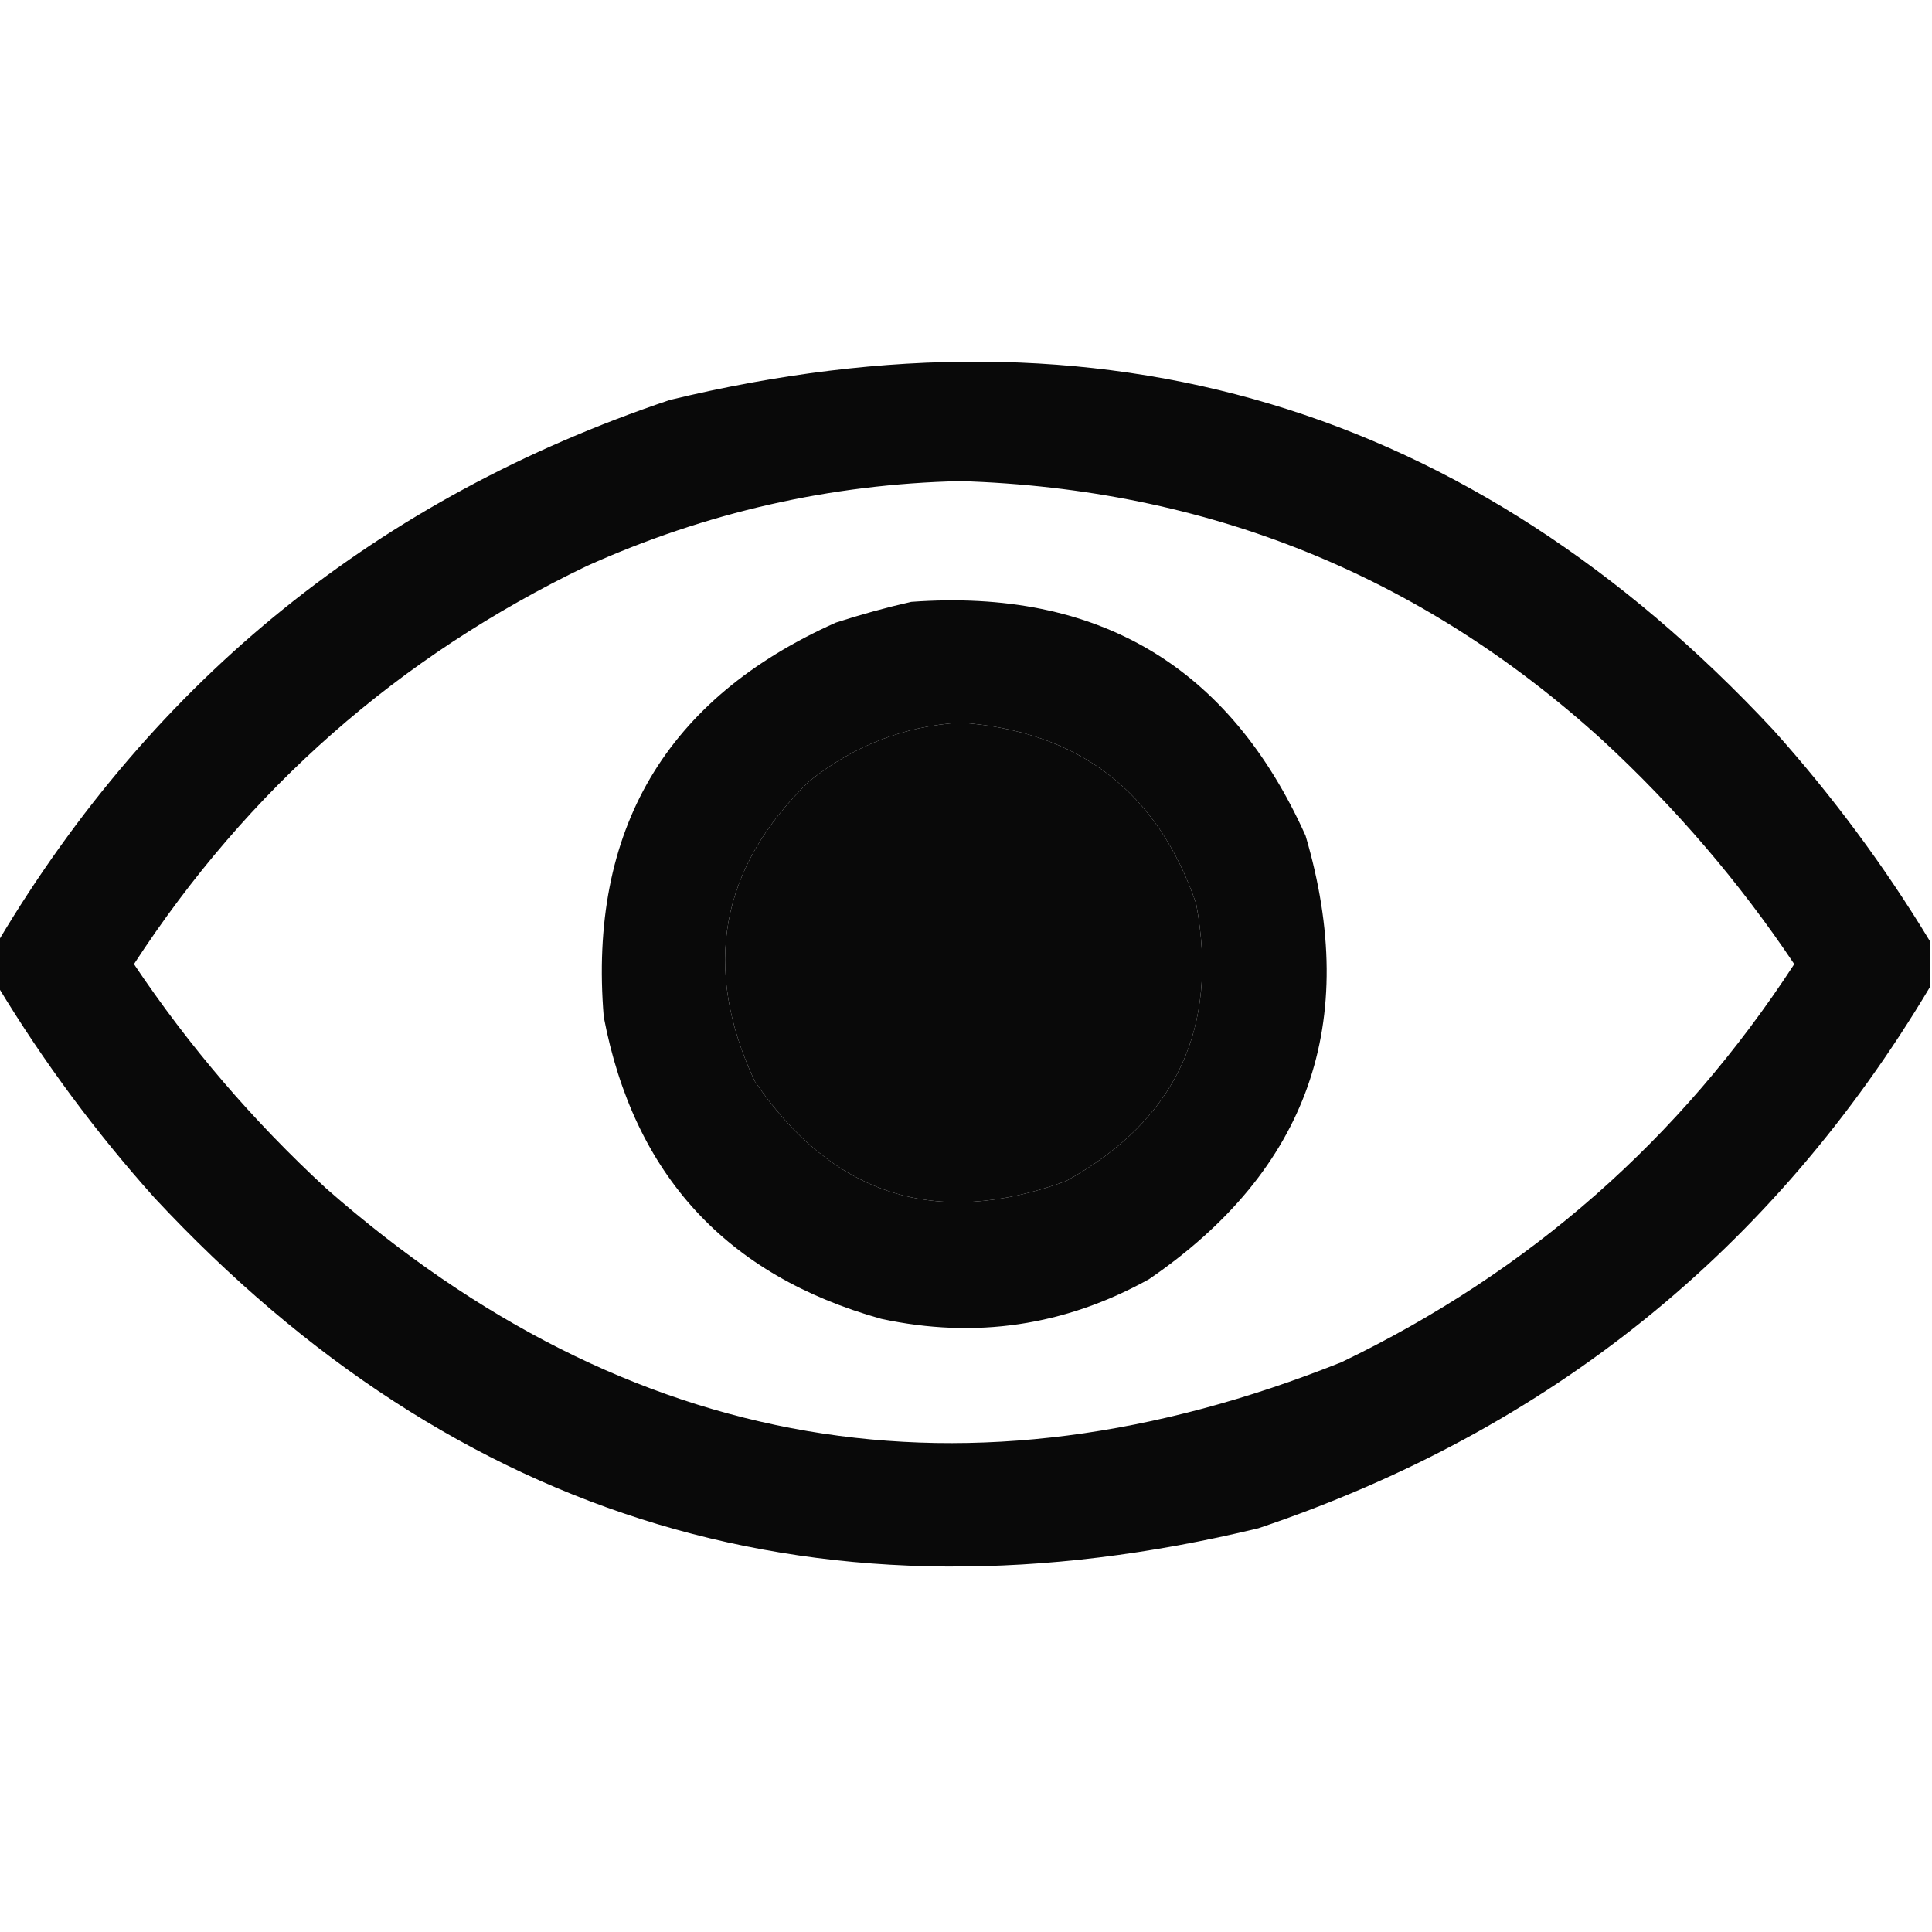 <?xml version="1.0" encoding="UTF-8"?>
<!DOCTYPE svg PUBLIC "-//W3C//DTD SVG 1.1//EN" "http://www.w3.org/Graphics/SVG/1.1/DTD/svg11.dtd">
<svg xmlns="http://www.w3.org/2000/svg" version="1.1" width="512px" height="512px" style="shape-rendering:geometricPrecision; text-rendering:geometricPrecision; image-rendering:optimizeQuality; fill-rule:evenodd; clip-rule:evenodd" xmlns:xlink="http://www.w3.org/1999/xlink">
<g><path style="opacity:0.963" fill="#000000" d="M 511.5,249.5 C 511.5,253.5 511.5,257.5 511.5,261.5C 469.934,331.219 410.6,379.053 333.5,405C 218.767,432.75 121.267,403.584 41,317.5C 25.375,300.059 11.542,281.392 -0.5,261.5C -0.5,257.5 -0.5,253.5 -0.5,249.5C 41.066,179.781 100.4,131.947 177.5,106C 292.22,78.245 389.72,107.412 470,193.5C 485.624,210.941 499.458,229.608 511.5,249.5 Z M 254.5,127.5 C 319.766,129.521 376.433,152.354 424.5,196C 443.934,213.92 460.934,233.753 475.5,255.5C 445.272,301.901 405.272,337.068 355.5,361C 256.367,400.645 166.701,385.311 86.5,315C 67.066,297.08 50.066,277.247 35.5,255.5C 65.728,209.099 105.728,173.932 155.5,150C 187.109,135.782 220.109,128.282 254.5,127.5 Z M 254.5,191.5 C 285.936,193.777 306.769,209.777 317,239.5C 323.113,272.435 311.613,296.935 282.5,313C 248.081,325.638 220.581,316.805 200,286.5C 185.943,256.456 190.777,229.956 214.5,207C 226.276,197.604 239.609,192.438 254.5,191.5 Z"/></g>
<g><path style="opacity:0.964" fill="#000000" d="M 241.5,159.5 C 291,155.898 325.834,176.565 346,221.5C 360.531,270.916 346.698,310.083 304.5,339C 282.177,351.387 258.51,354.887 233.5,349.5C 192.495,337.995 167.995,311.328 160,269.5C 155.912,219.975 176.412,185.142 221.5,165C 228.208,162.826 234.875,160.993 241.5,159.5 Z M 254.5,191.5 C 239.609,192.438 226.276,197.604 214.5,207C 190.777,229.956 185.943,256.456 200,286.5C 220.581,316.805 248.081,325.638 282.5,313C 311.613,296.935 323.113,272.435 317,239.5C 306.769,209.777 285.936,193.777 254.5,191.5 Z"/></g>
</svg>
